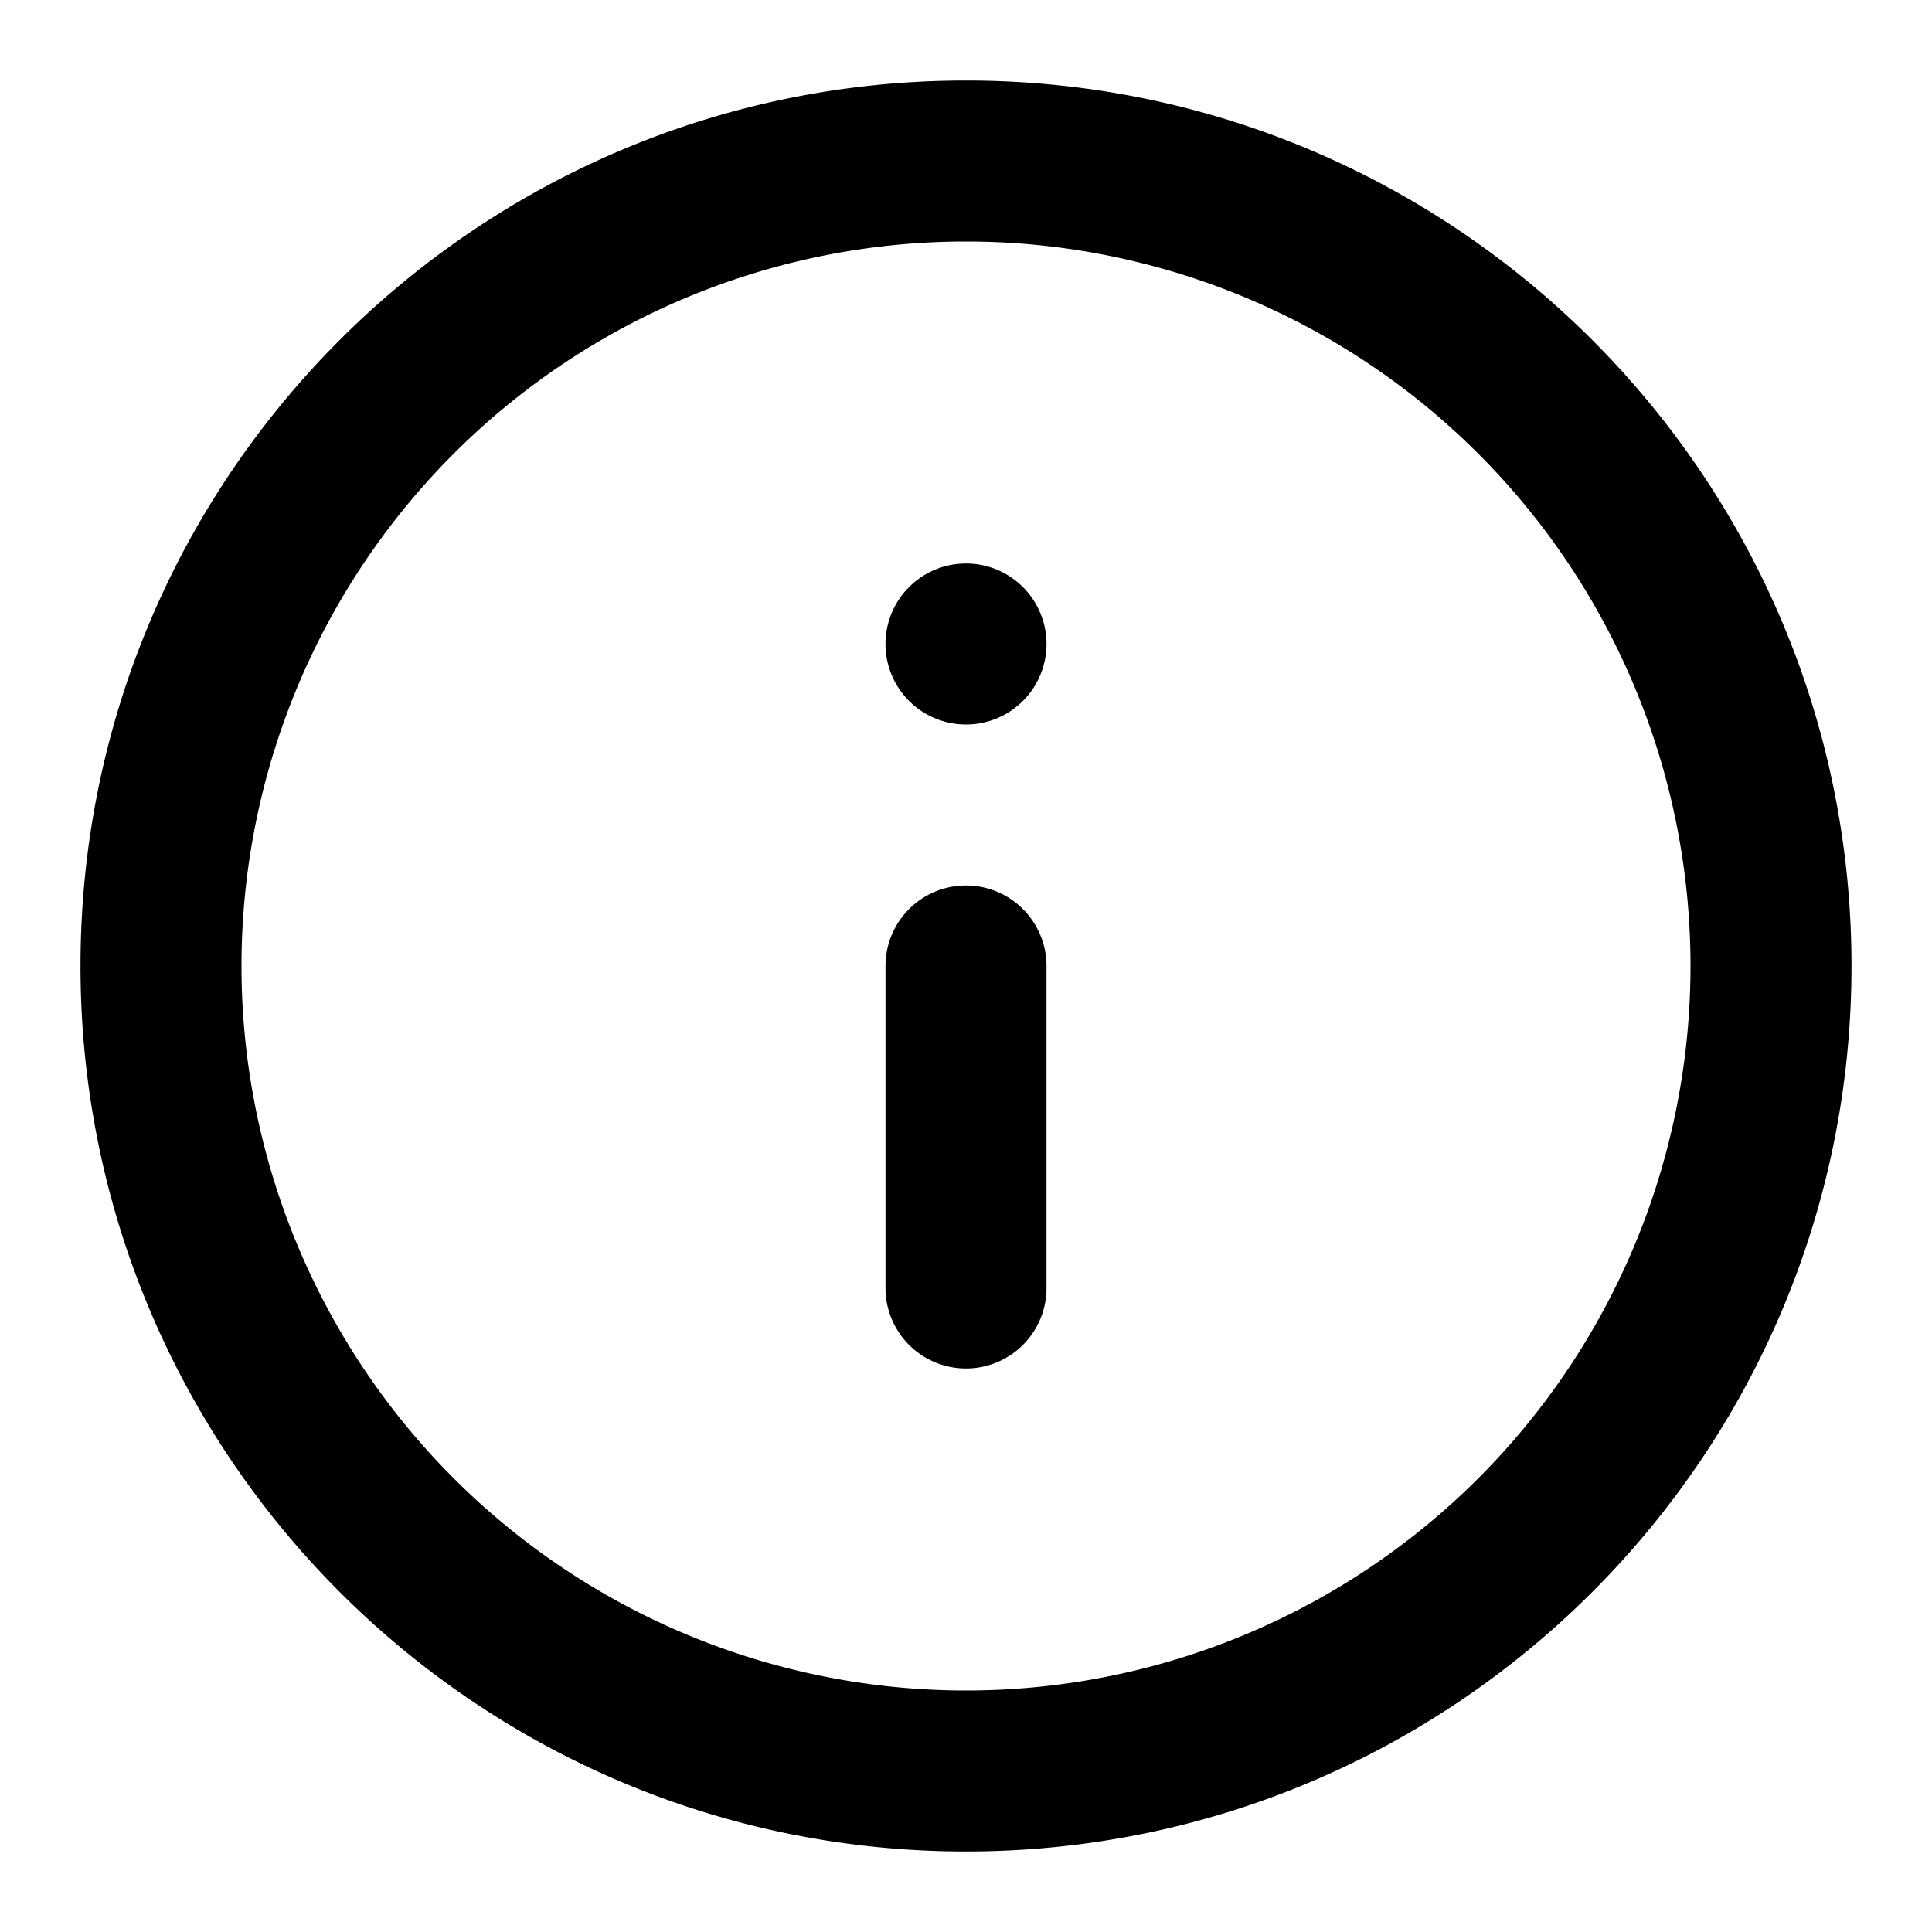 <svg xmlns="http://www.w3.org/2000/svg" fill="currentColor" viewBox="0 0 24 24">
  <path d="M13 8a1 1 0 1 1-2 0 1 1 0 0 1 2 0ZM13 12a1 1 0 1 0-2 0v4a1 1 0 1 0 2 0v-4Z"/>
  <path fill-rule="evenodd" d="M12 1C5.925 1 1 5.925 1 12s4.925 11 11 11 11-4.925 11-11S18.075 1 12 1ZM3 12a9 9 0 1 1 18 0 9 9 0 0 1-18 0Z" clip-rule="evenodd"/>
</svg>